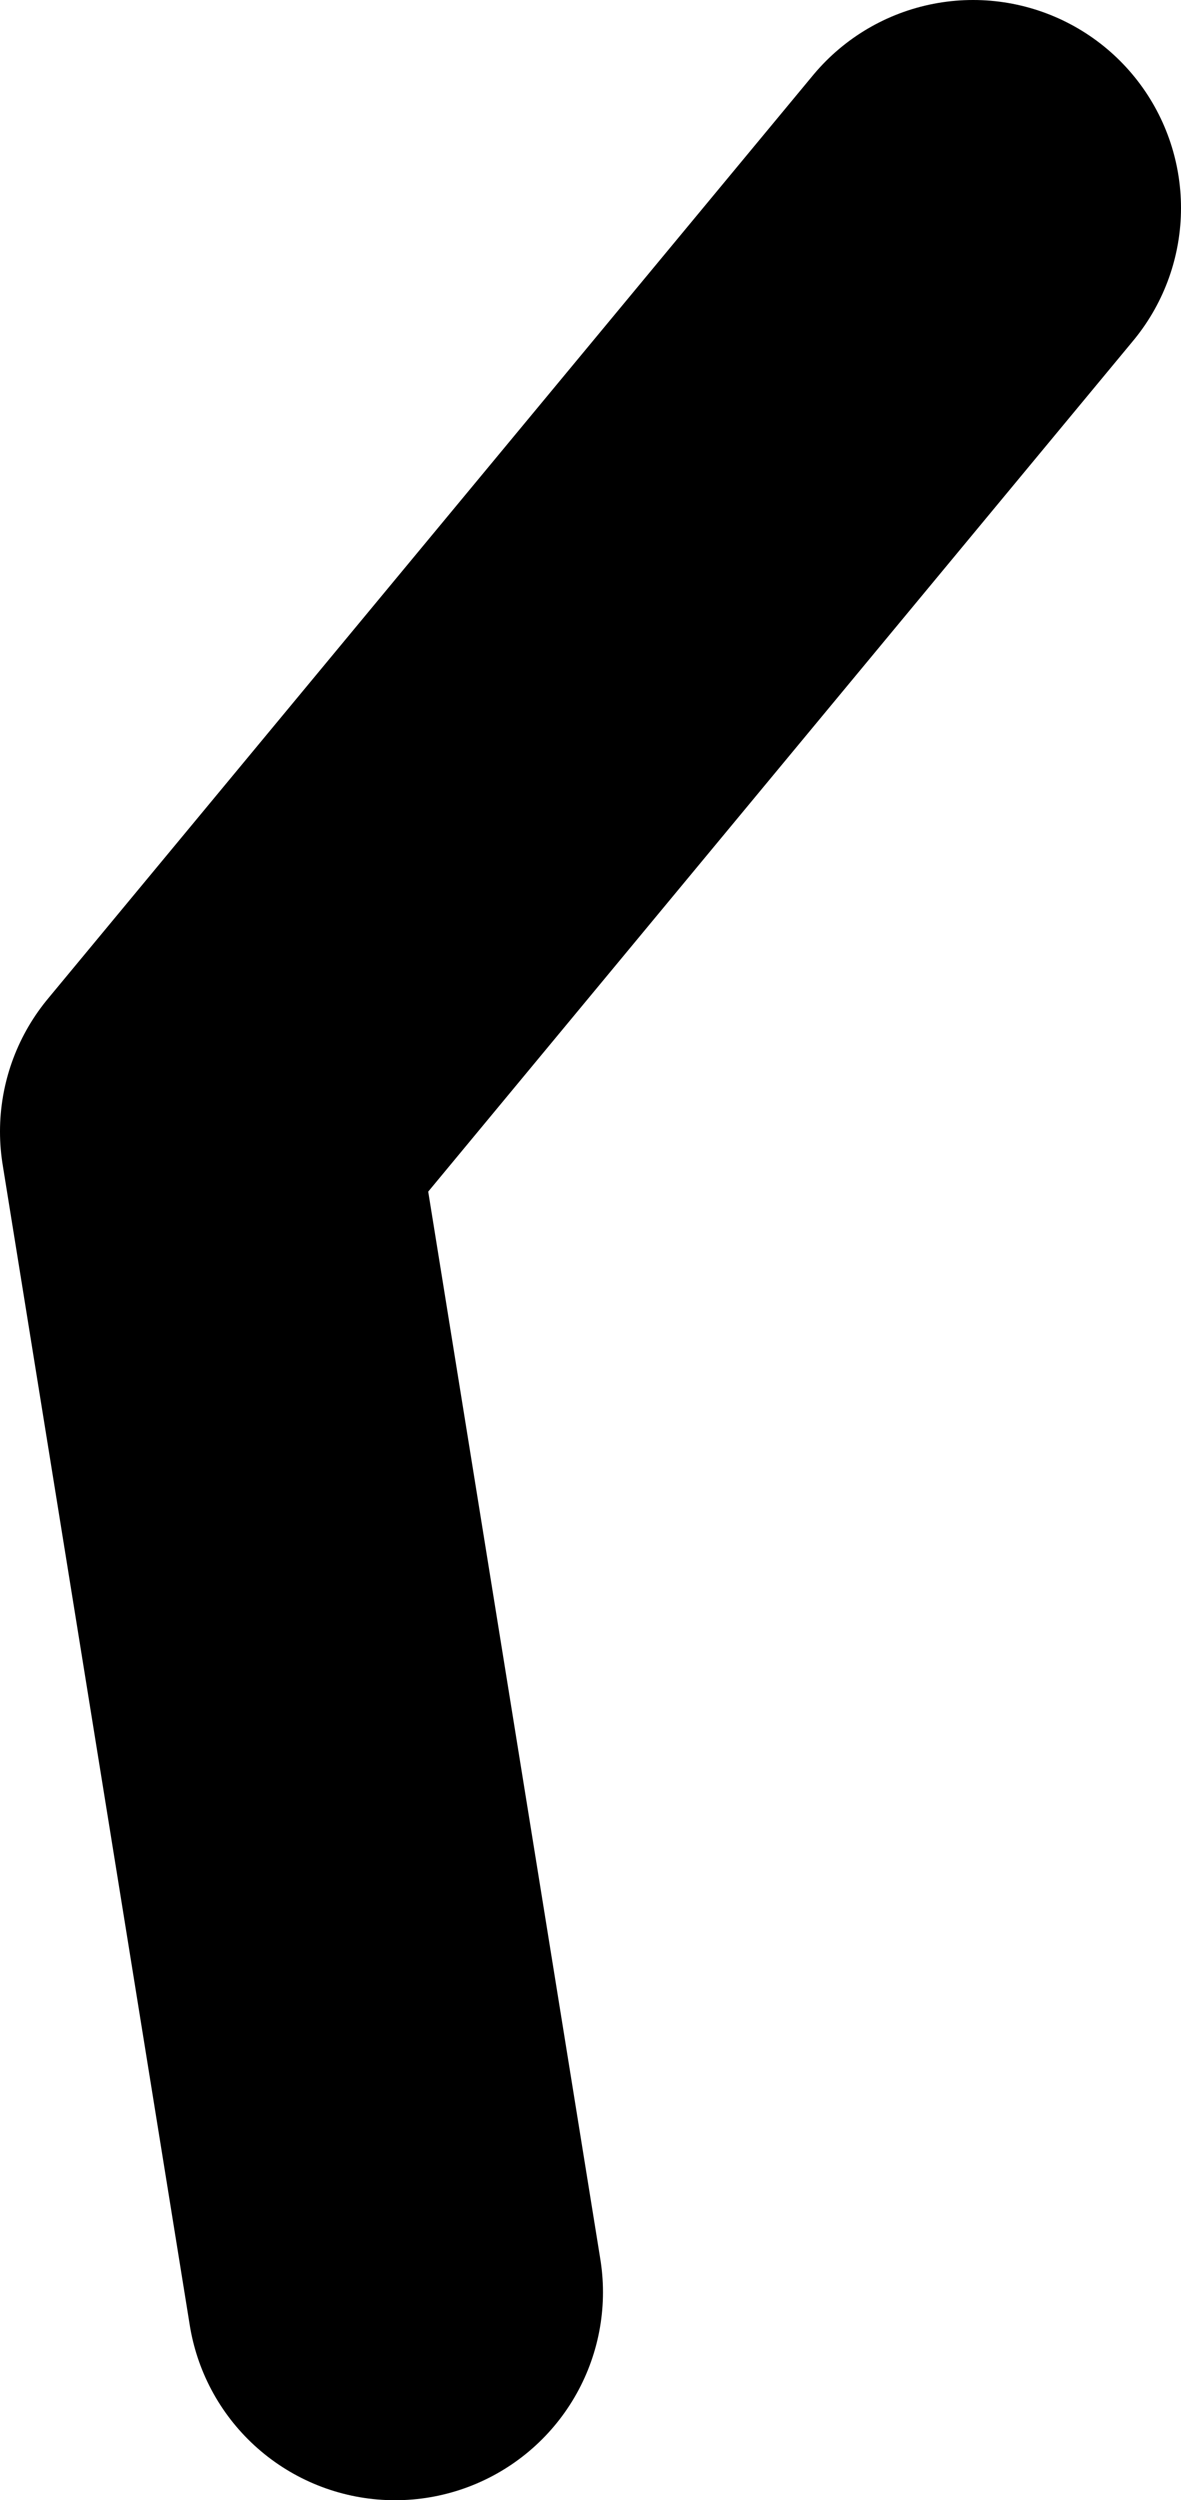 <?xml version="1.0" encoding="UTF-8" standalone="no"?>
<svg xmlns:xlink="http://www.w3.org/1999/xlink" height="60.1px" width="28.4px" xmlns="http://www.w3.org/2000/svg">
  <g transform="matrix(1.0, 0.0, 0.0, 1.0, 29.1, 35.0)">
    <path d="M-5.7 -30.0 L-24.1 -7.8 -19.6 20.1" fill="none" stroke="#000000" stroke-linecap="round" stroke-linejoin="round" stroke-width="10.0"/>
  </g>
</svg>
